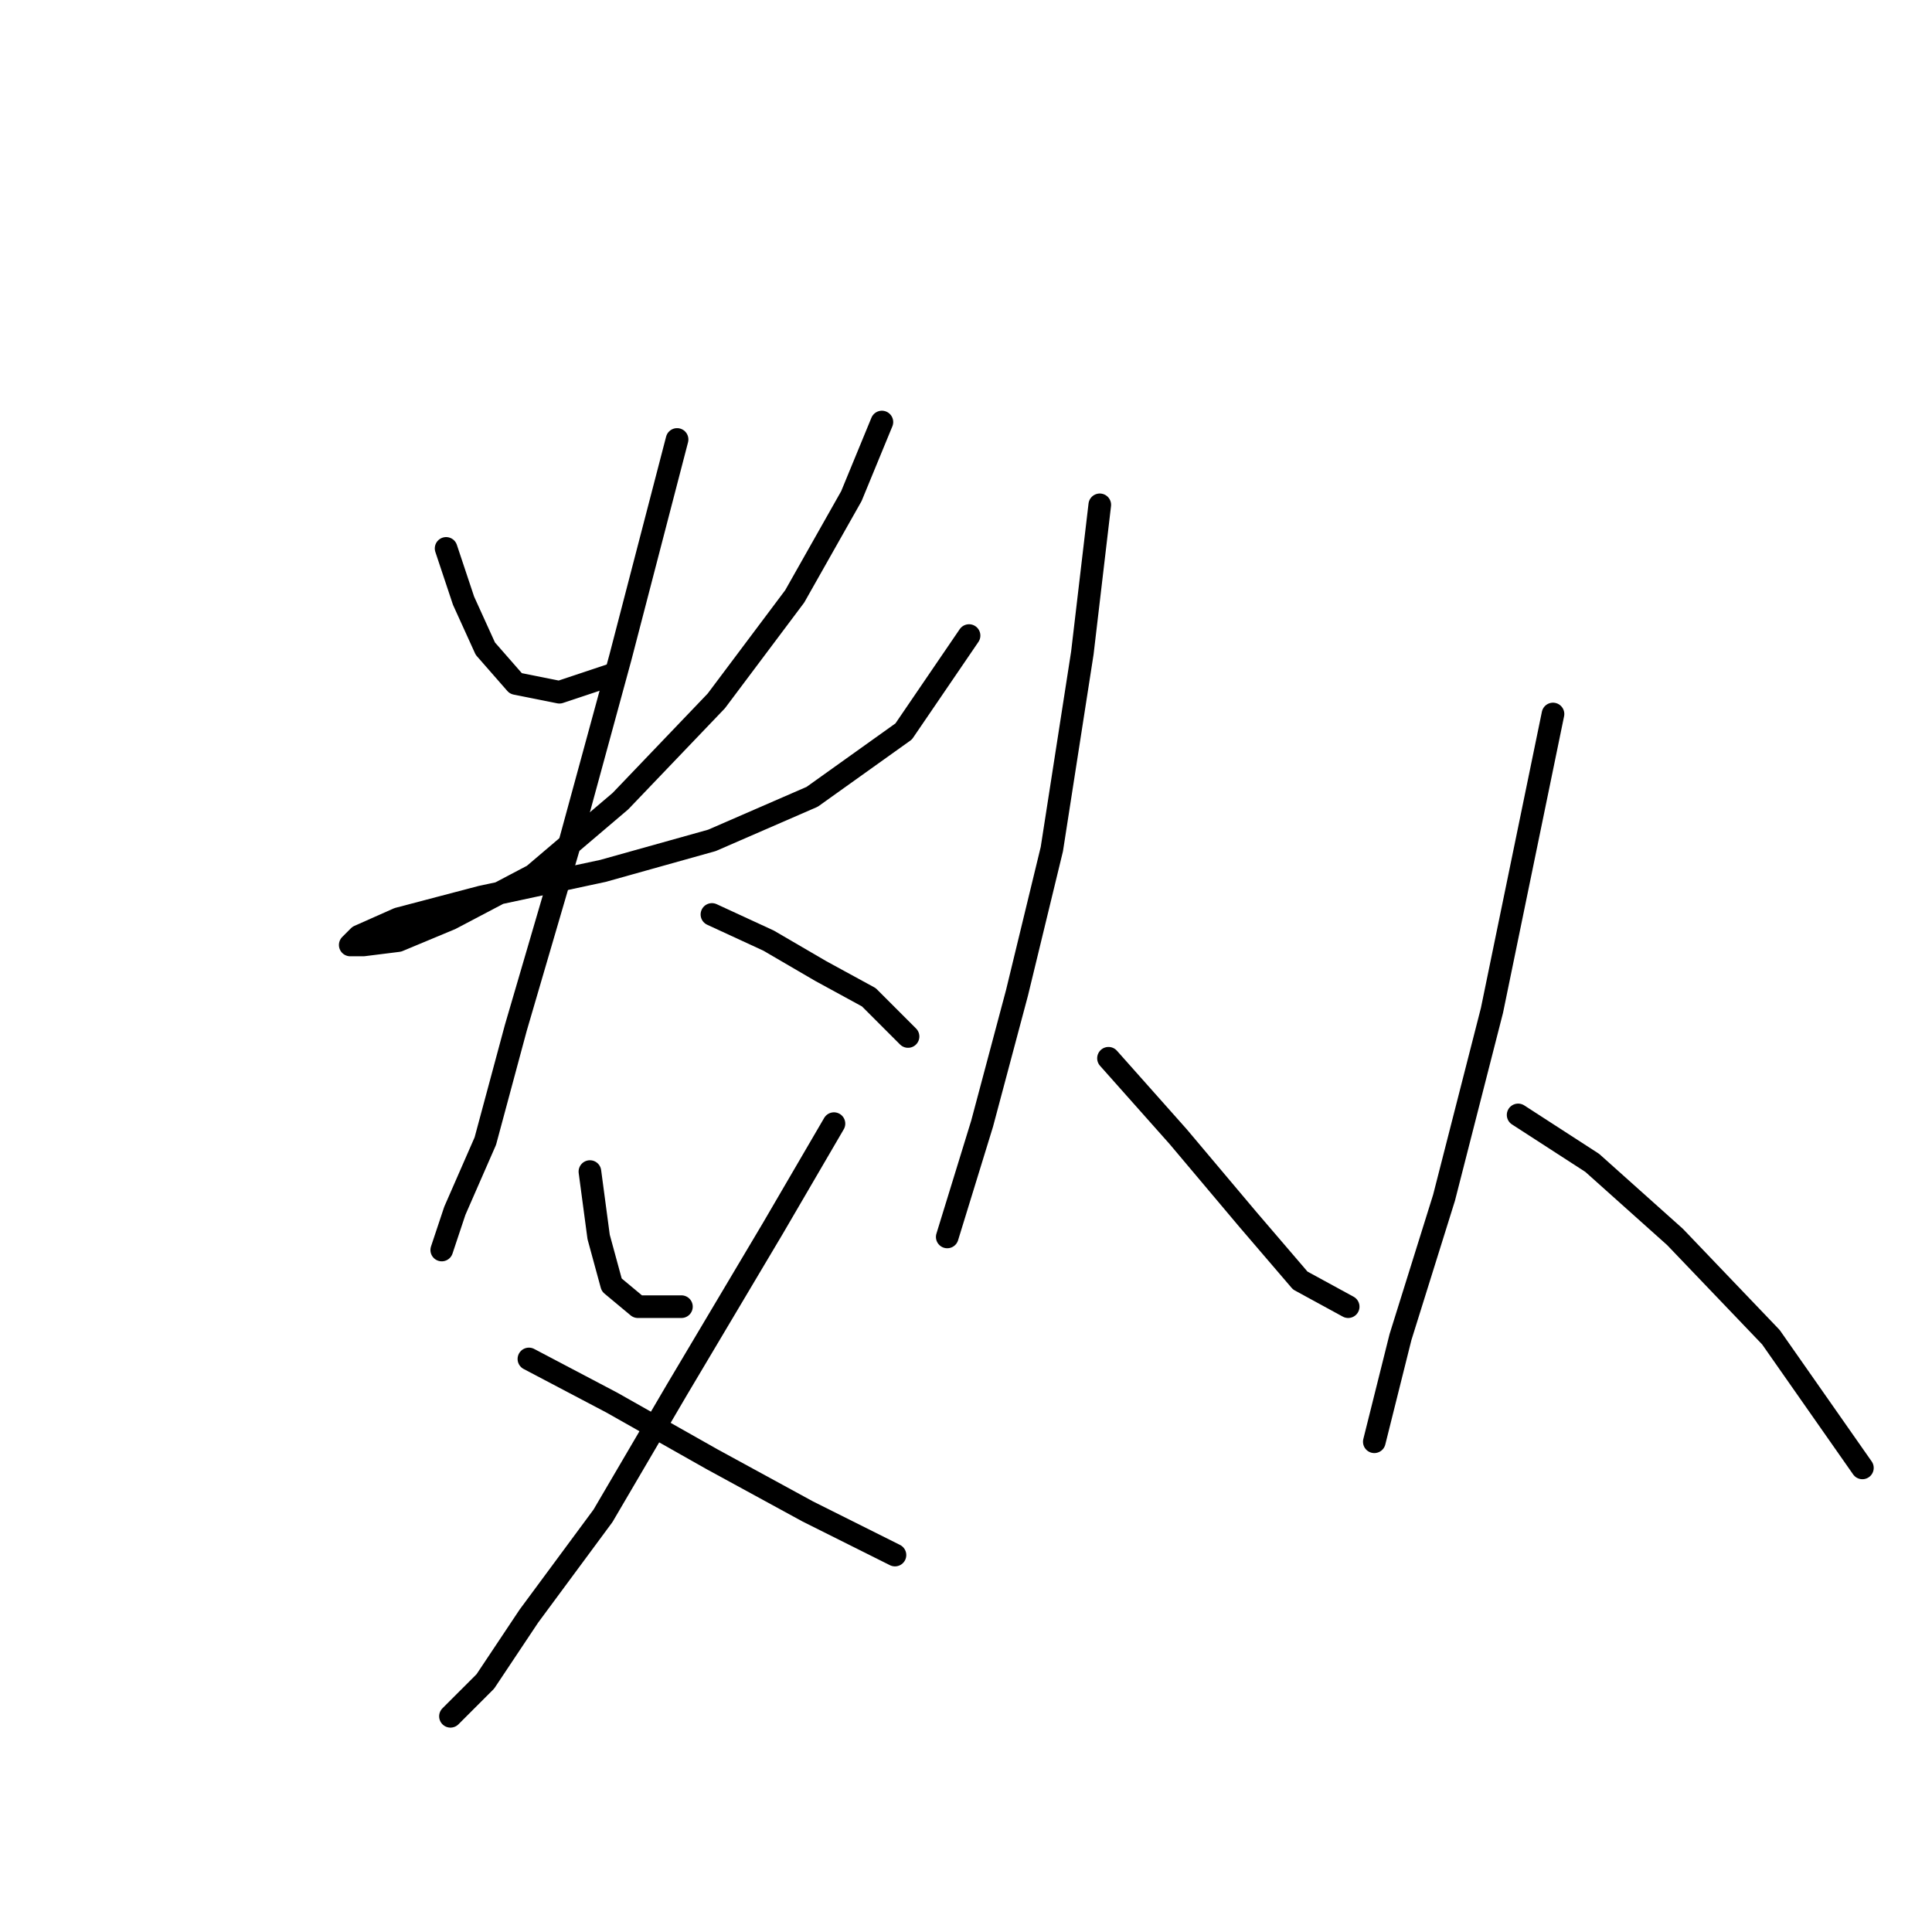 <?xml version="1.0" standalone="no"?>
    <svg width="256" height="256" xmlns="http://www.w3.org/2000/svg" version="1.1">
    <polyline stroke="black" stroke-width="3" stroke-linecap="round" fill="transparent" stroke-linejoin="round" points="59.112 72.667 61.422 79.596 64.309 85.948 68.351 90.567 74.125 91.722 81.054 89.413 81.054 89.413 " />
        <polyline stroke="black" stroke-width="3" stroke-linecap="round" fill="transparent" stroke-linejoin="round" points="116.855 55.922 112.813 65.738 105.306 79.019 94.913 92.877 82.209 106.158 70.661 115.974 59.689 121.749 52.76 124.636 48.141 125.213 46.409 125.213 47.563 124.058 52.76 121.749 63.731 118.862 79.899 115.397 94.335 111.355 107.616 105.581 119.742 96.919 128.404 84.216 128.404 84.216 " />
        <polyline stroke="black" stroke-width="3" stroke-linecap="round" fill="transparent" stroke-linejoin="round" points="89.716 58.231 82.209 87.103 75.28 112.51 68.351 136.184 64.309 151.198 60.267 160.436 58.535 165.633 58.535 165.633 " />
        <polyline stroke="black" stroke-width="3" stroke-linecap="round" fill="transparent" stroke-linejoin="round" points="94.335 121.171 101.842 124.636 108.771 128.678 115.123 132.142 118.587 135.607 120.32 137.339 120.32 137.339 " />
        <polyline stroke="black" stroke-width="3" stroke-linecap="round" fill="transparent" stroke-linejoin="round" points="78.167 155.24 79.322 163.901 81.054 170.253 84.519 173.14 90.293 173.14 90.293 173.14 " />
        <polyline stroke="black" stroke-width="3" stroke-linecap="round" fill="transparent" stroke-linejoin="round" points="110.503 148.888 102.419 162.746 89.716 184.111 79.899 200.857 70.083 214.137 64.309 222.799 59.689 227.418 59.689 227.418 " />
        <polyline stroke="black" stroke-width="3" stroke-linecap="round" fill="transparent" stroke-linejoin="round" points="70.083 180.069 81.054 185.843 94.335 193.35 107.039 200.279 118.587 206.053 118.587 206.053 " />
        <polyline stroke="black" stroke-width="3" stroke-linecap="round" fill="transparent" stroke-linejoin="round" points="145.726 66.893 143.417 86.525 139.375 112.51 134.755 131.565 130.136 148.888 125.516 163.901 125.516 163.901 " />
        <polyline stroke="black" stroke-width="3" stroke-linecap="round" fill="transparent" stroke-linejoin="round" points="146.881 140.226 156.12 150.62 165.359 161.591 172.288 169.675 178.64 173.14 178.64 173.14 " />
        <polyline stroke="black" stroke-width="3" stroke-linecap="round" fill="transparent" stroke-linejoin="round" points="205.779 94.609 197.695 133.875 191.343 158.704 185.569 177.182 182.104 191.04 182.104 191.04 " />
        <polyline stroke="black" stroke-width="3" stroke-linecap="round" fill="transparent" stroke-linejoin="round" points="201.16 147.733 210.976 154.085 221.947 163.901 234.651 177.182 246.777 194.505 246.777 194.505 " />
        </svg>